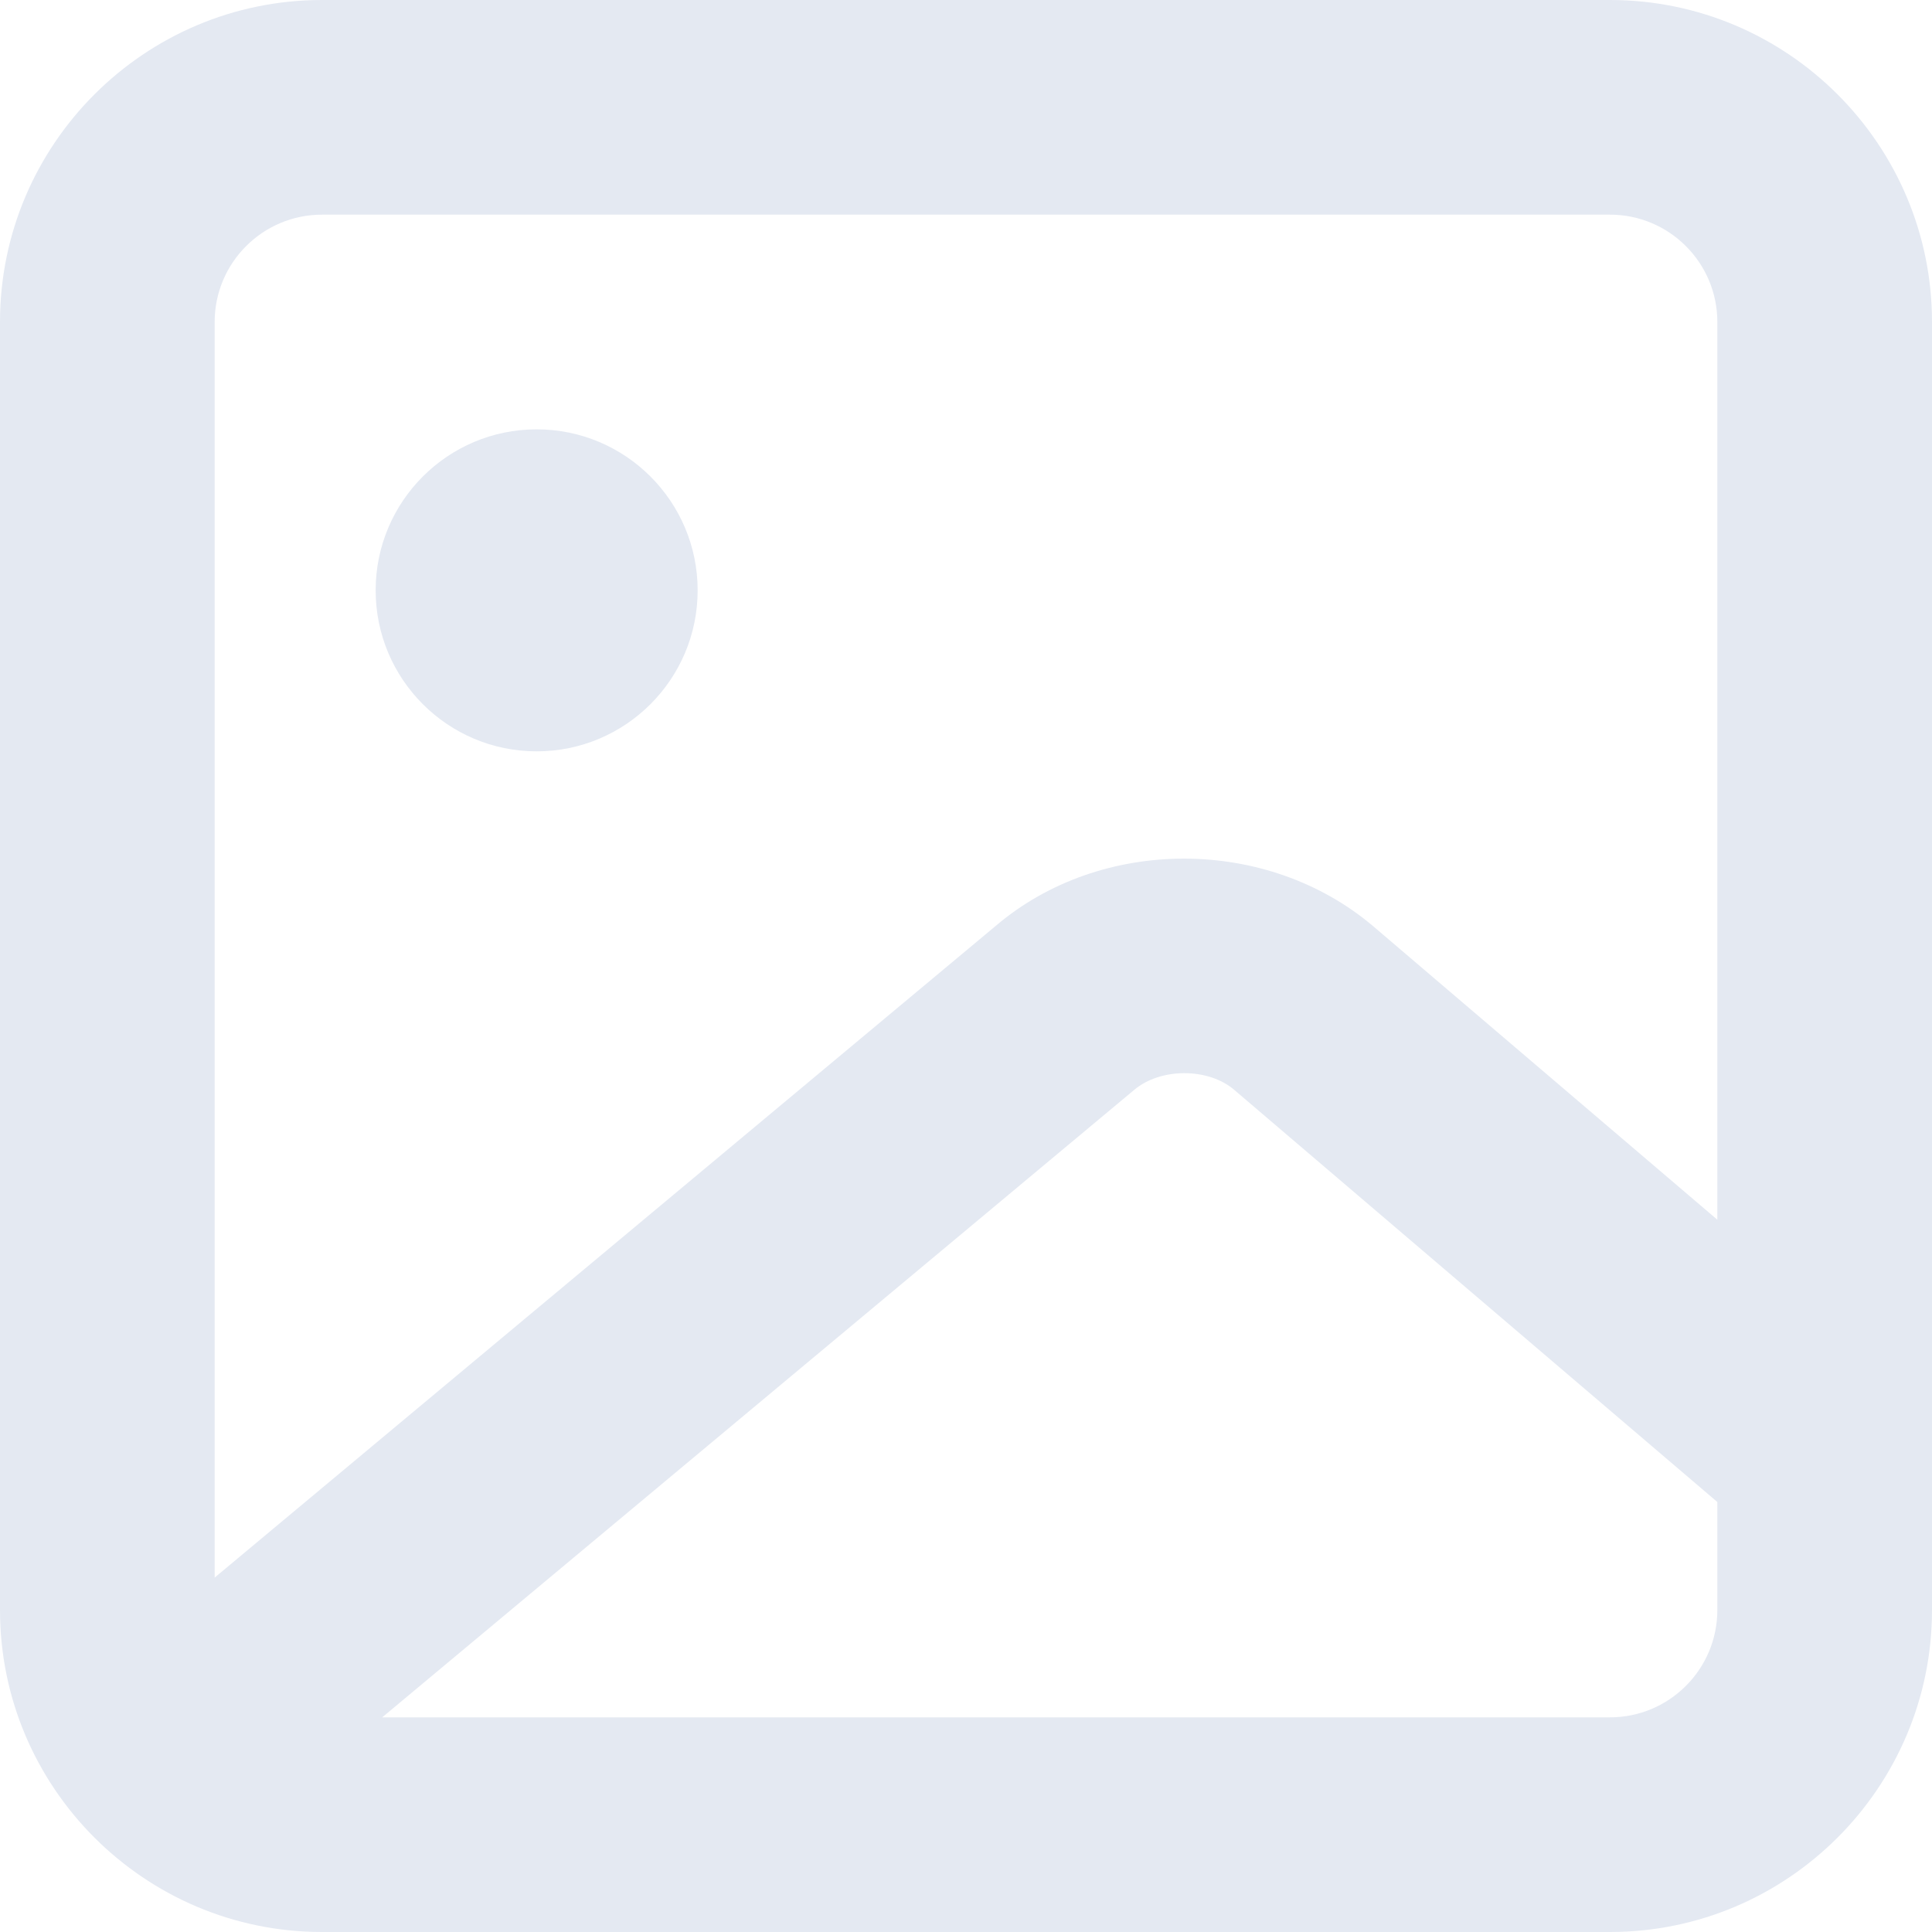 <svg width="48" height="48" viewBox="0 0 48 48" fill="none" xmlns="http://www.w3.org/2000/svg">
<path fill-rule="evenodd" clip-rule="evenodd" d="M13.333 18.667C15.541 18.667 17.333 16.875 17.333 14.667C17.333 12.459 15.541 10.667 13.333 10.667C11.125 10.667 9.333 12.459 9.333 14.667C9.333 16.875 11.125 18.667 13.333 18.667ZM40 42.667H9.496L28.176 27.08C28.832 26.523 30.021 26.525 30.664 27.077L42.667 37.317V40C42.667 41.472 41.472 42.667 40 42.667ZM8 5.333H40C41.472 5.333 42.667 6.528 42.667 8V30.304L34.125 23.019C31.485 20.773 27.355 20.773 24.739 23.003L5.333 39.195V8C5.333 6.528 6.528 5.333 8 5.333ZM40 0H8C3.589 0 0 3.589 0 8V40C0 44.411 3.589 48 8 48H40C44.411 48 48 44.411 48 40V8C48 3.589 44.411 0 40 0Z" fill="#E4E9F2"/>
</svg>
